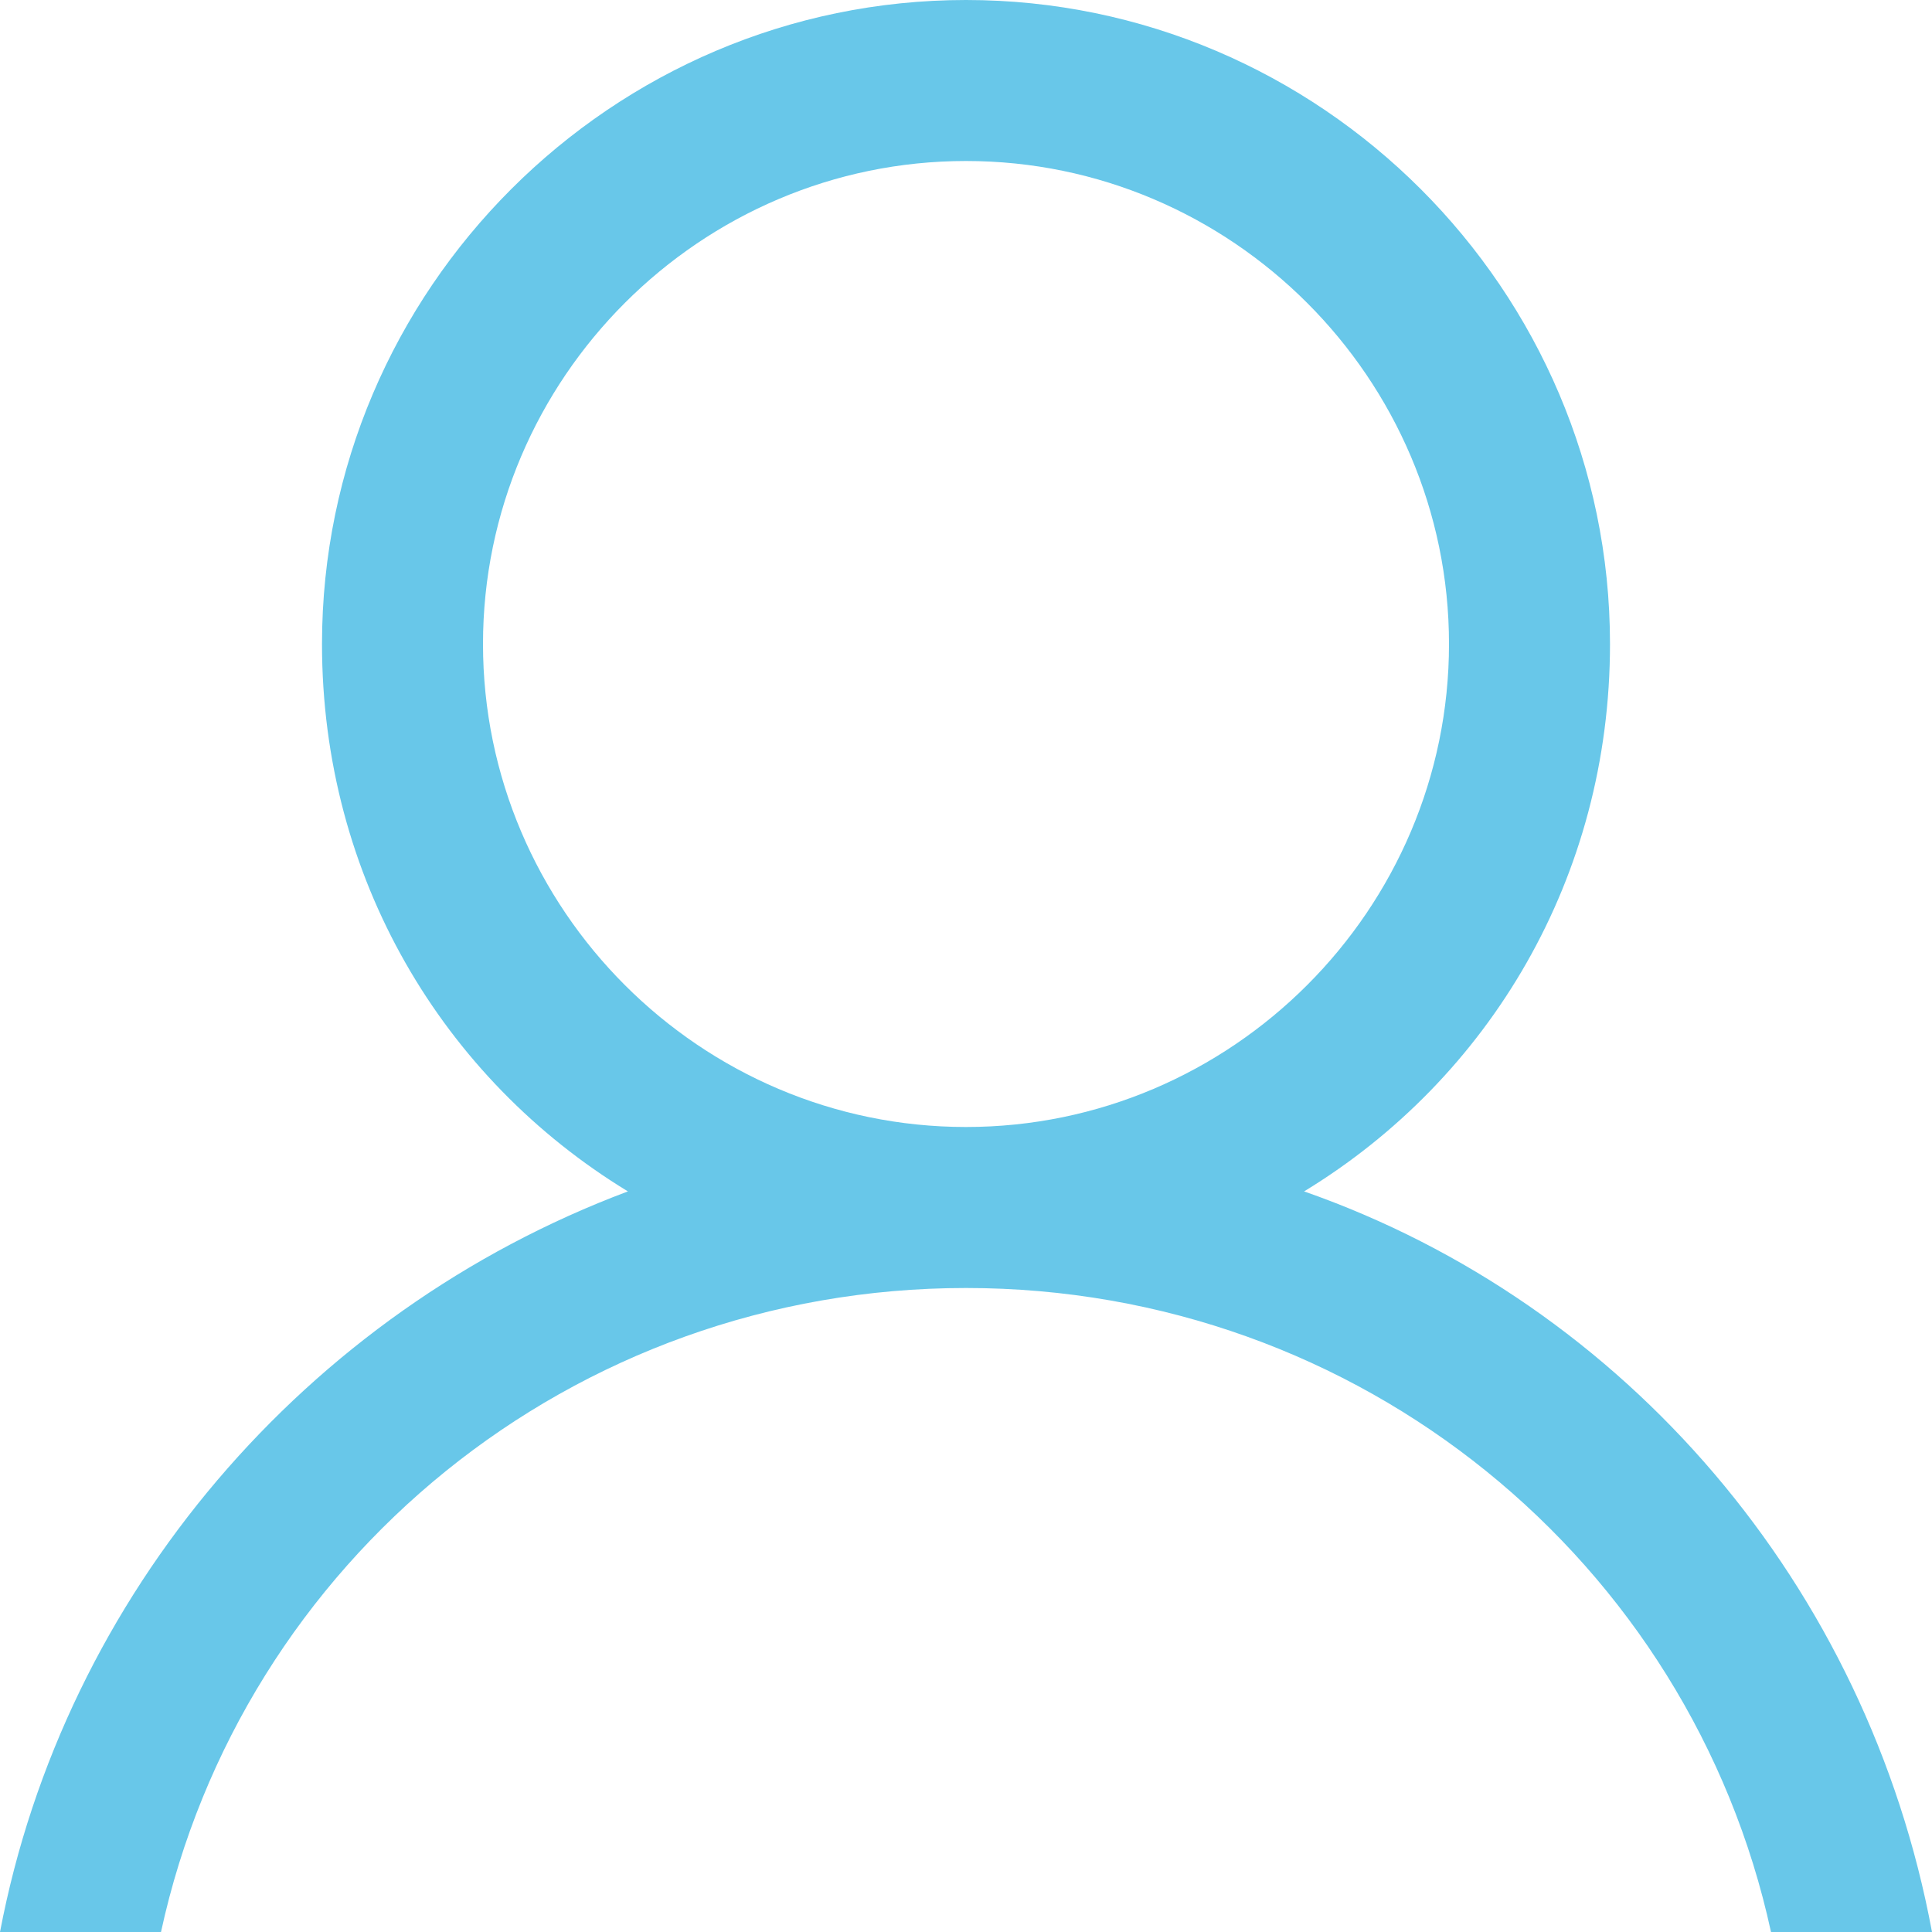 <?xml version="1.0" encoding="UTF-8"?>
<svg width="18px" height="18px" viewBox="0 0 18 18" version="1.1" xmlns="http://www.w3.org/2000/svg" xmlns:xlink="http://www.w3.org/1999/xlink">
    <!-- Generator: sketchtool 53.2 (72643) - https://sketchapp.com -->
    <title>ECBF88C0-1C40-48C5-A1AE-D294AB10EBD1</title>
    <desc>Created with sketchtool.</desc>
    <g id="Page-1" stroke="none" stroke-width="1" fill="none" fill-rule="evenodd">
        <g id="Sign-in-Page" transform="translate(-511, -311)" fill="#68C7E9" fill-rule="nonzero">
            <g id="Email" transform="translate(483, 291)">
                <path d="M40.15,31.1 C41.875,30.05 43,28.175 43,26 C43,22.7 40.3,20 37,20 C33.7,20 31,22.7 31,26 C31,28.175 32.125,30.05 33.85,31.1 C30.85,32.225 28.6,34.85 28,38 L29.5,38 C30.25,34.55 33.325,32 37,32 C40.675,32 43.75,34.55 44.5,38 L46,38 C45.4,34.775 43.15,32.15 40.15,31.1 Z M32.5,26 C32.5,23.525 34.525,21.5 37,21.5 C39.475,21.5 41.5,23.525 41.5,26 C41.5,28.475 39.475,30.5 37,30.5 C34.525,30.5 32.5,28.475 32.5,26 Z" id="Shape"></path>
            </g>
        </g>
    </g>
</svg>
